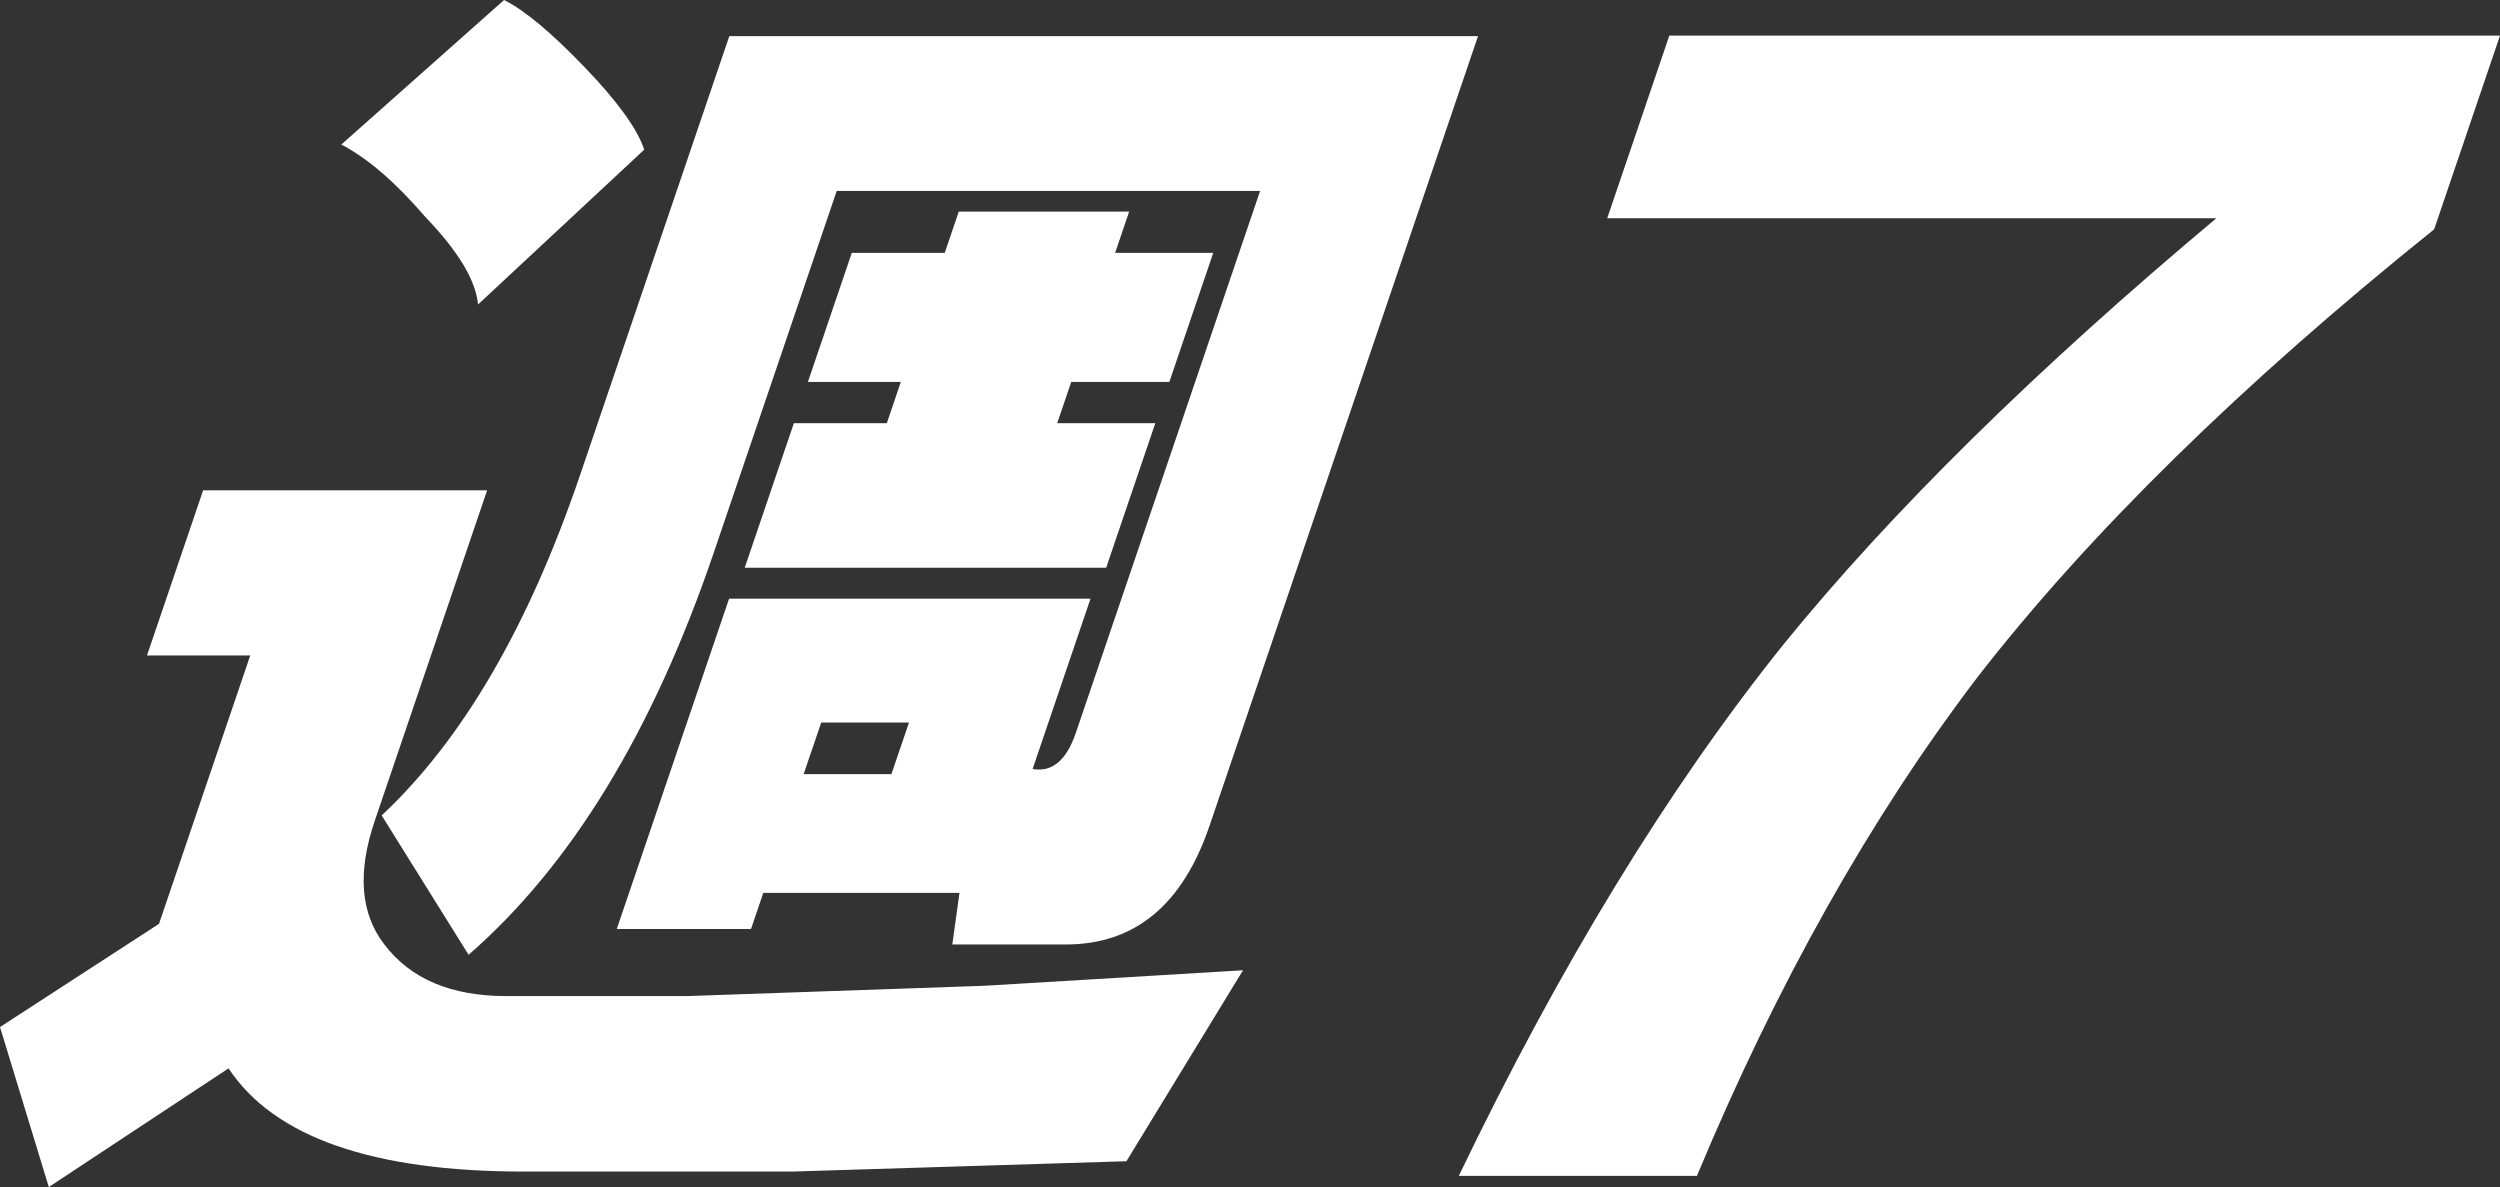 <svg width="2601" height="1235" xmlns="http://www.w3.org/2000/svg" xmlns:xlink="http://www.w3.org/1999/xlink" xml:space="preserve" overflow="hidden"><rect width="100%" height="100%" fill="#333333" stroke="none"/><g transform="translate(-2494 -620)"><path d="M3348.4 1371.74 3330.1 1425.43 3421.42 1425.43 3439.72 1371.74ZM2705.35 1130.11 3000.81 1130.11 2883.97 1473.76C2865.67 1527.46 2868.97 1570.41 2893.88 1602.63 2921.07 1638.43 2963.32 1656.33 3020.62 1656.33L3208.64 1656.33 3518.54 1645.59 3787.22 1629.48 3665.93 1828.15 3318.43 1838.89 3039.09 1838.89C2881.51 1838.89 2779.08 1803.09 2731.79 1731.5L2544.78 1855 2494 1688.54 2659.44 1581.15 2754.37 1301.93 2646.93 1301.93ZM3491.51 840.152 3668.78 840.152 3654.18 883.109 3756.25 883.109 3710.58 1017.35 3608.52 1017.35 3593.91 1060.3 3695.98 1060.3 3644.86 1210.65 3268.82 1210.65 3319.94 1060.3 3416.64 1060.3 3431.24 1017.35 3334.55 1017.35 3380.21 883.109 3476.9 883.109ZM3252.79 657.587 4031.73 657.587 3752.39 1479.13C3724.41 1561.46 3674.6 1602.63 3602.98 1602.63L3484.79 1602.63 3492.26 1548.93 3288.13 1548.93 3275.37 1586.52 3135.7 1586.52 3252.54 1242.87 3628.58 1242.87 3568.31 1420.07C3588.57 1423.65 3603.56 1411.12 3613.3 1382.48L3805.01 818.674 3364.51 818.674 3236.76 1194.54C3173.47 1380.69 3088.39 1520.3 2981.51 1613.37L2891.11 1468.39C2975.21 1389.64 3044.04 1271.51 3097.59 1114ZM4230.78 657.017 5095 657.017 5026.49 858.577C4825.68 1019.83 4667.18 1175.31 4550.99 1325.04 4439.91 1470.94 4342.74 1643.7 4259.5 1843.34L4011.76 1843.34C4116.91 1624.51 4229.49 1440.22 4349.52 1290.49 4461.81 1152.28 4611.94 1004.47 4799.91 847.059L4166.15 847.059ZM3018.44 620C3039.87 630.739 3067.77 654.007 3102.12 689.804 3136.54 725.601 3157.24 754.239 3164.24 775.717L2991.33 936.805C2989.09 911.746 2970.76 881.319 2936.35 845.522 2905.57 809.725 2876.5 784.667 2849.14 770.348Z" fill="#FFFFFF" fill-rule="evenodd"/></g></svg>